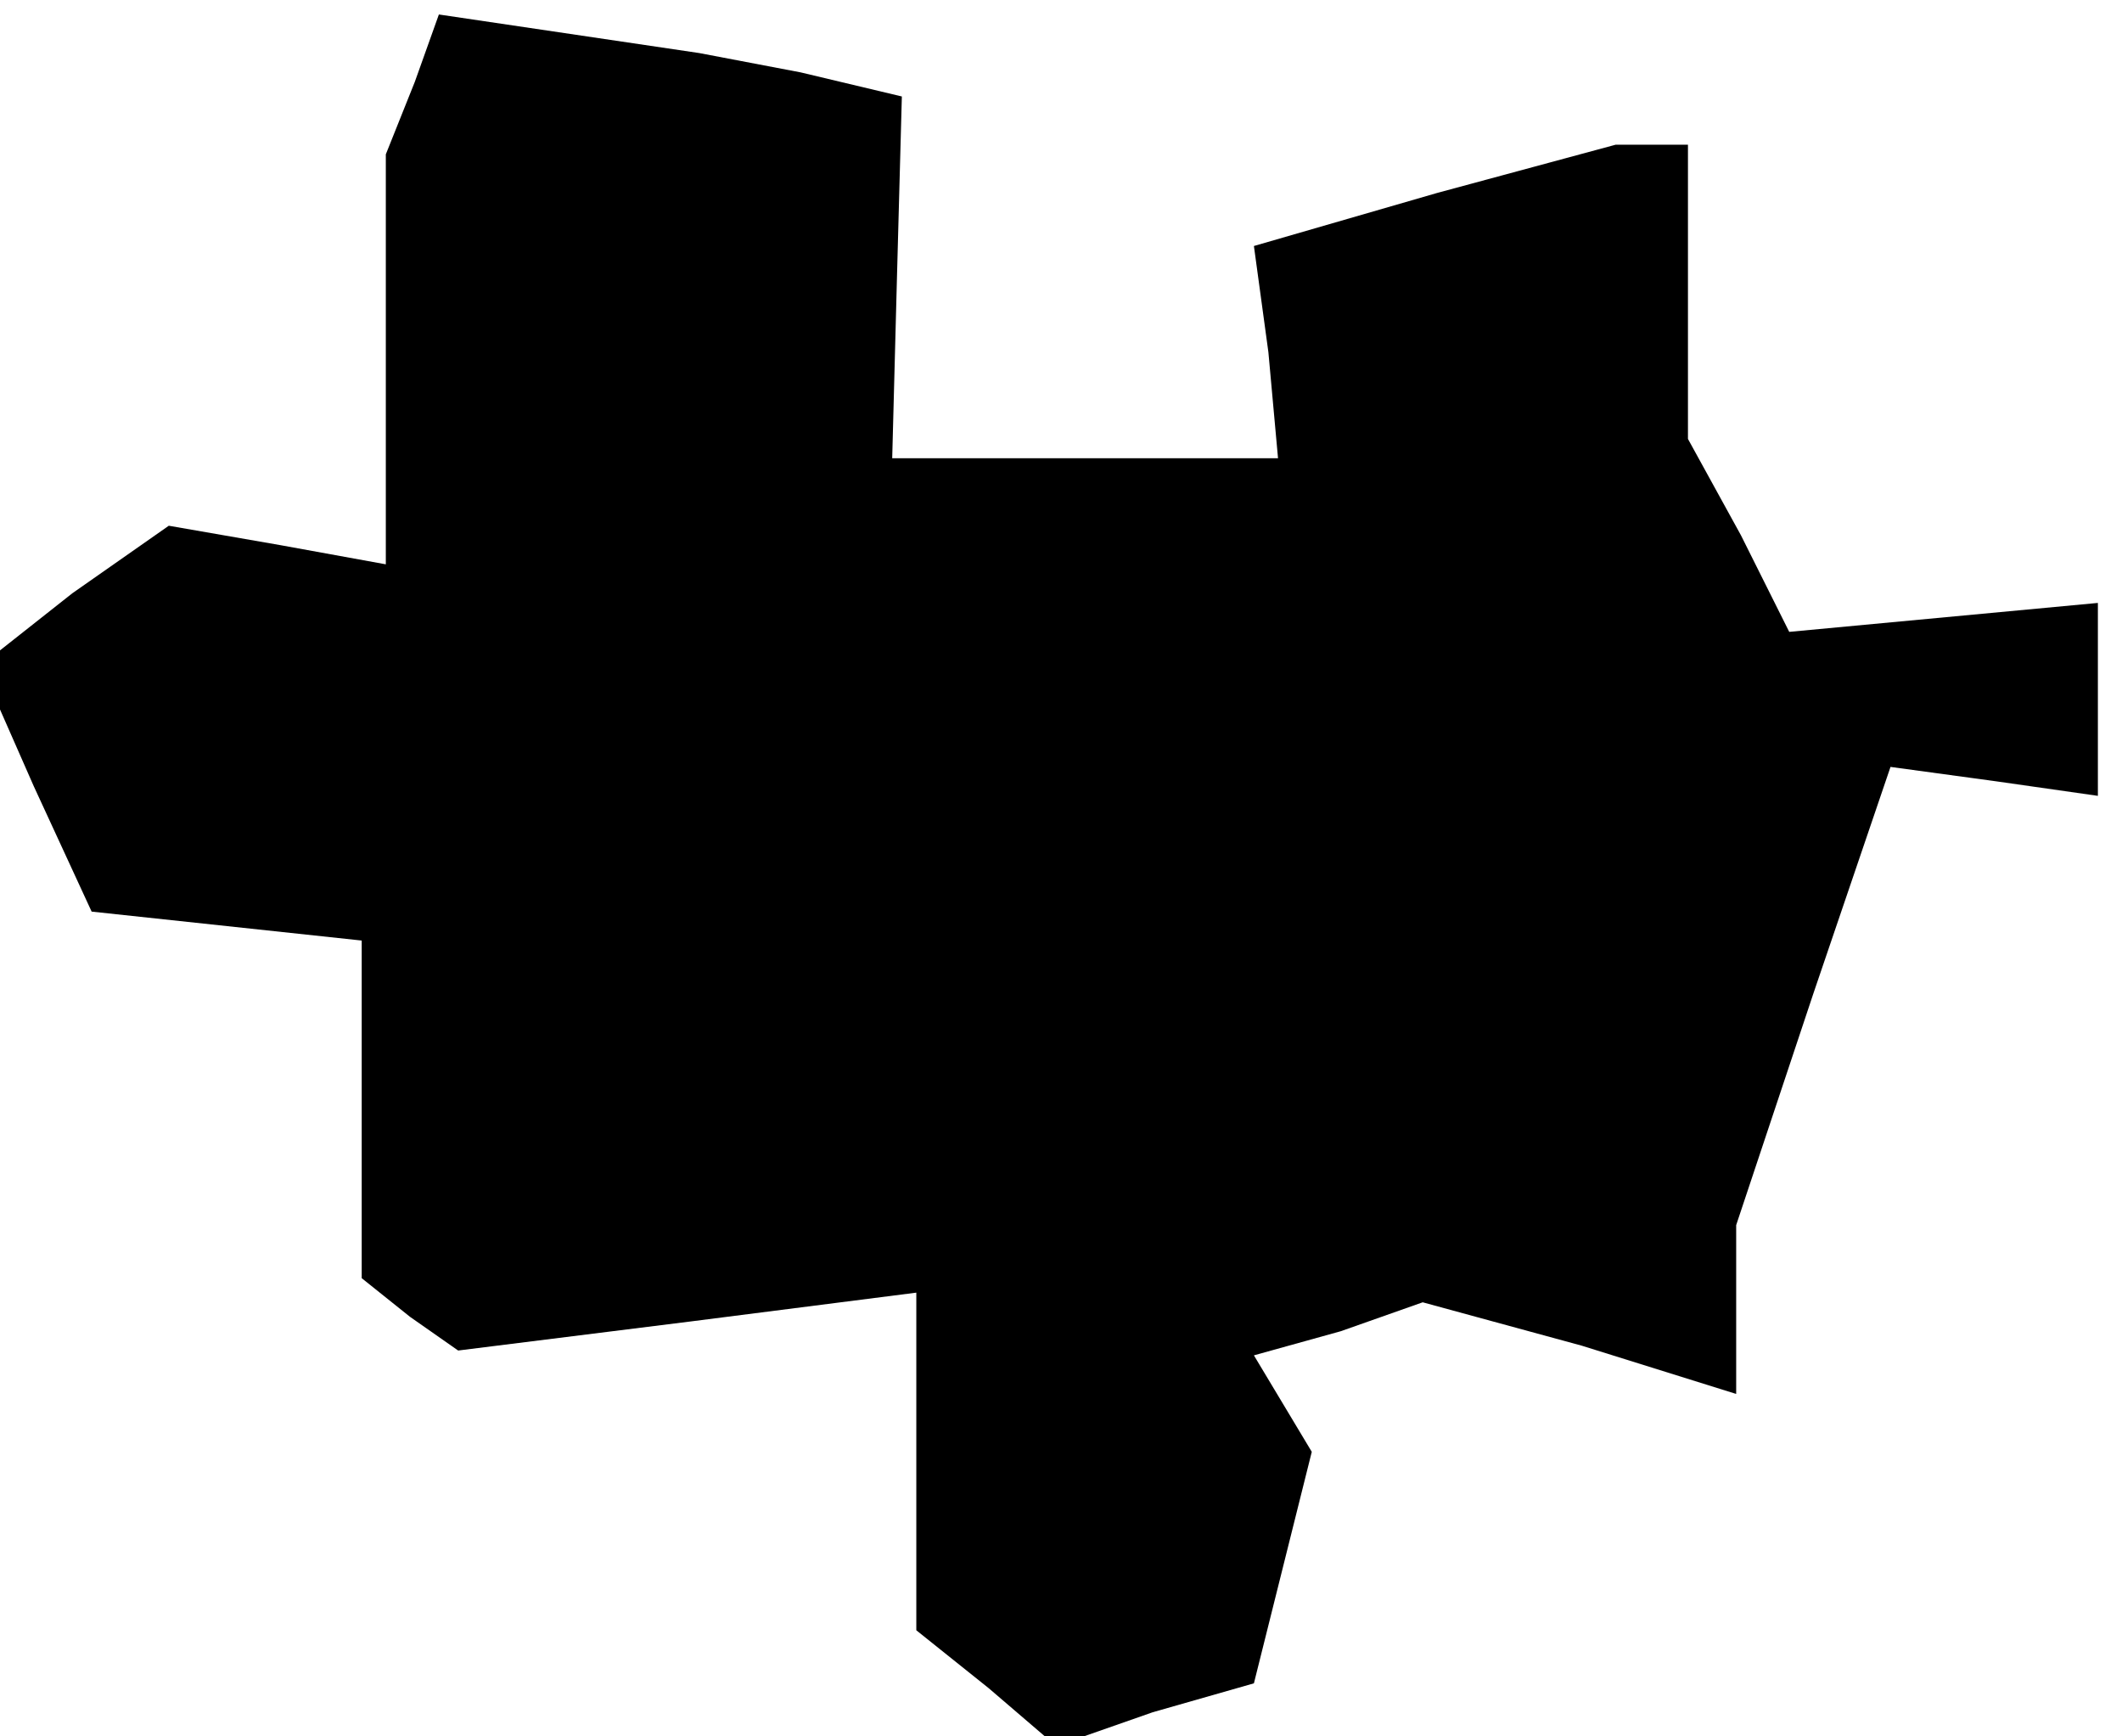 <?xml version="1.0" standalone="no"?>
<!DOCTYPE svg PUBLIC "-//W3C//DTD SVG 20010904//EN"
 "http://www.w3.org/TR/2001/REC-SVG-20010904/DTD/svg10.dtd">
<svg version="1.0" xmlns="http://www.w3.org/2000/svg"
 width="44pt" height="36pt" viewBox="0 0 44 36"
 preserveAspectRatio="xMidYMid meet">
<g transform="translate(0,36) scale(0.1,-0.1)"
fill="#000000" stroke="none">
<path d="M86 343 l-6 -15 0 -42 0 -43 -22 4 -23 4 -20 -14 -19 -15 11 -25 12
-26 28 -3 28 -3 0 -35 0 -35 10 -8 10 -7 48 6 47 6 0 -35 0 -35 15 -12 14 -12
20 7 21 6 6 24 6 24 -6 10 -6 10 18 5 17 6 33 -9 32 -10 0 18 0 17 16 48 16
47 22 -3 21 -3 0 20 0 20 -32 -3 -32 -3 -10 20 -11 20 0 30 0 31 -7 0 -8 0
-37 -10 -38 -11 3 -22 2 -22 -40 0 -40 0 1 38 1 37 -21 5 -21 4 -27 4 -27 4
-5 -14z"/>
</g>
</svg>
